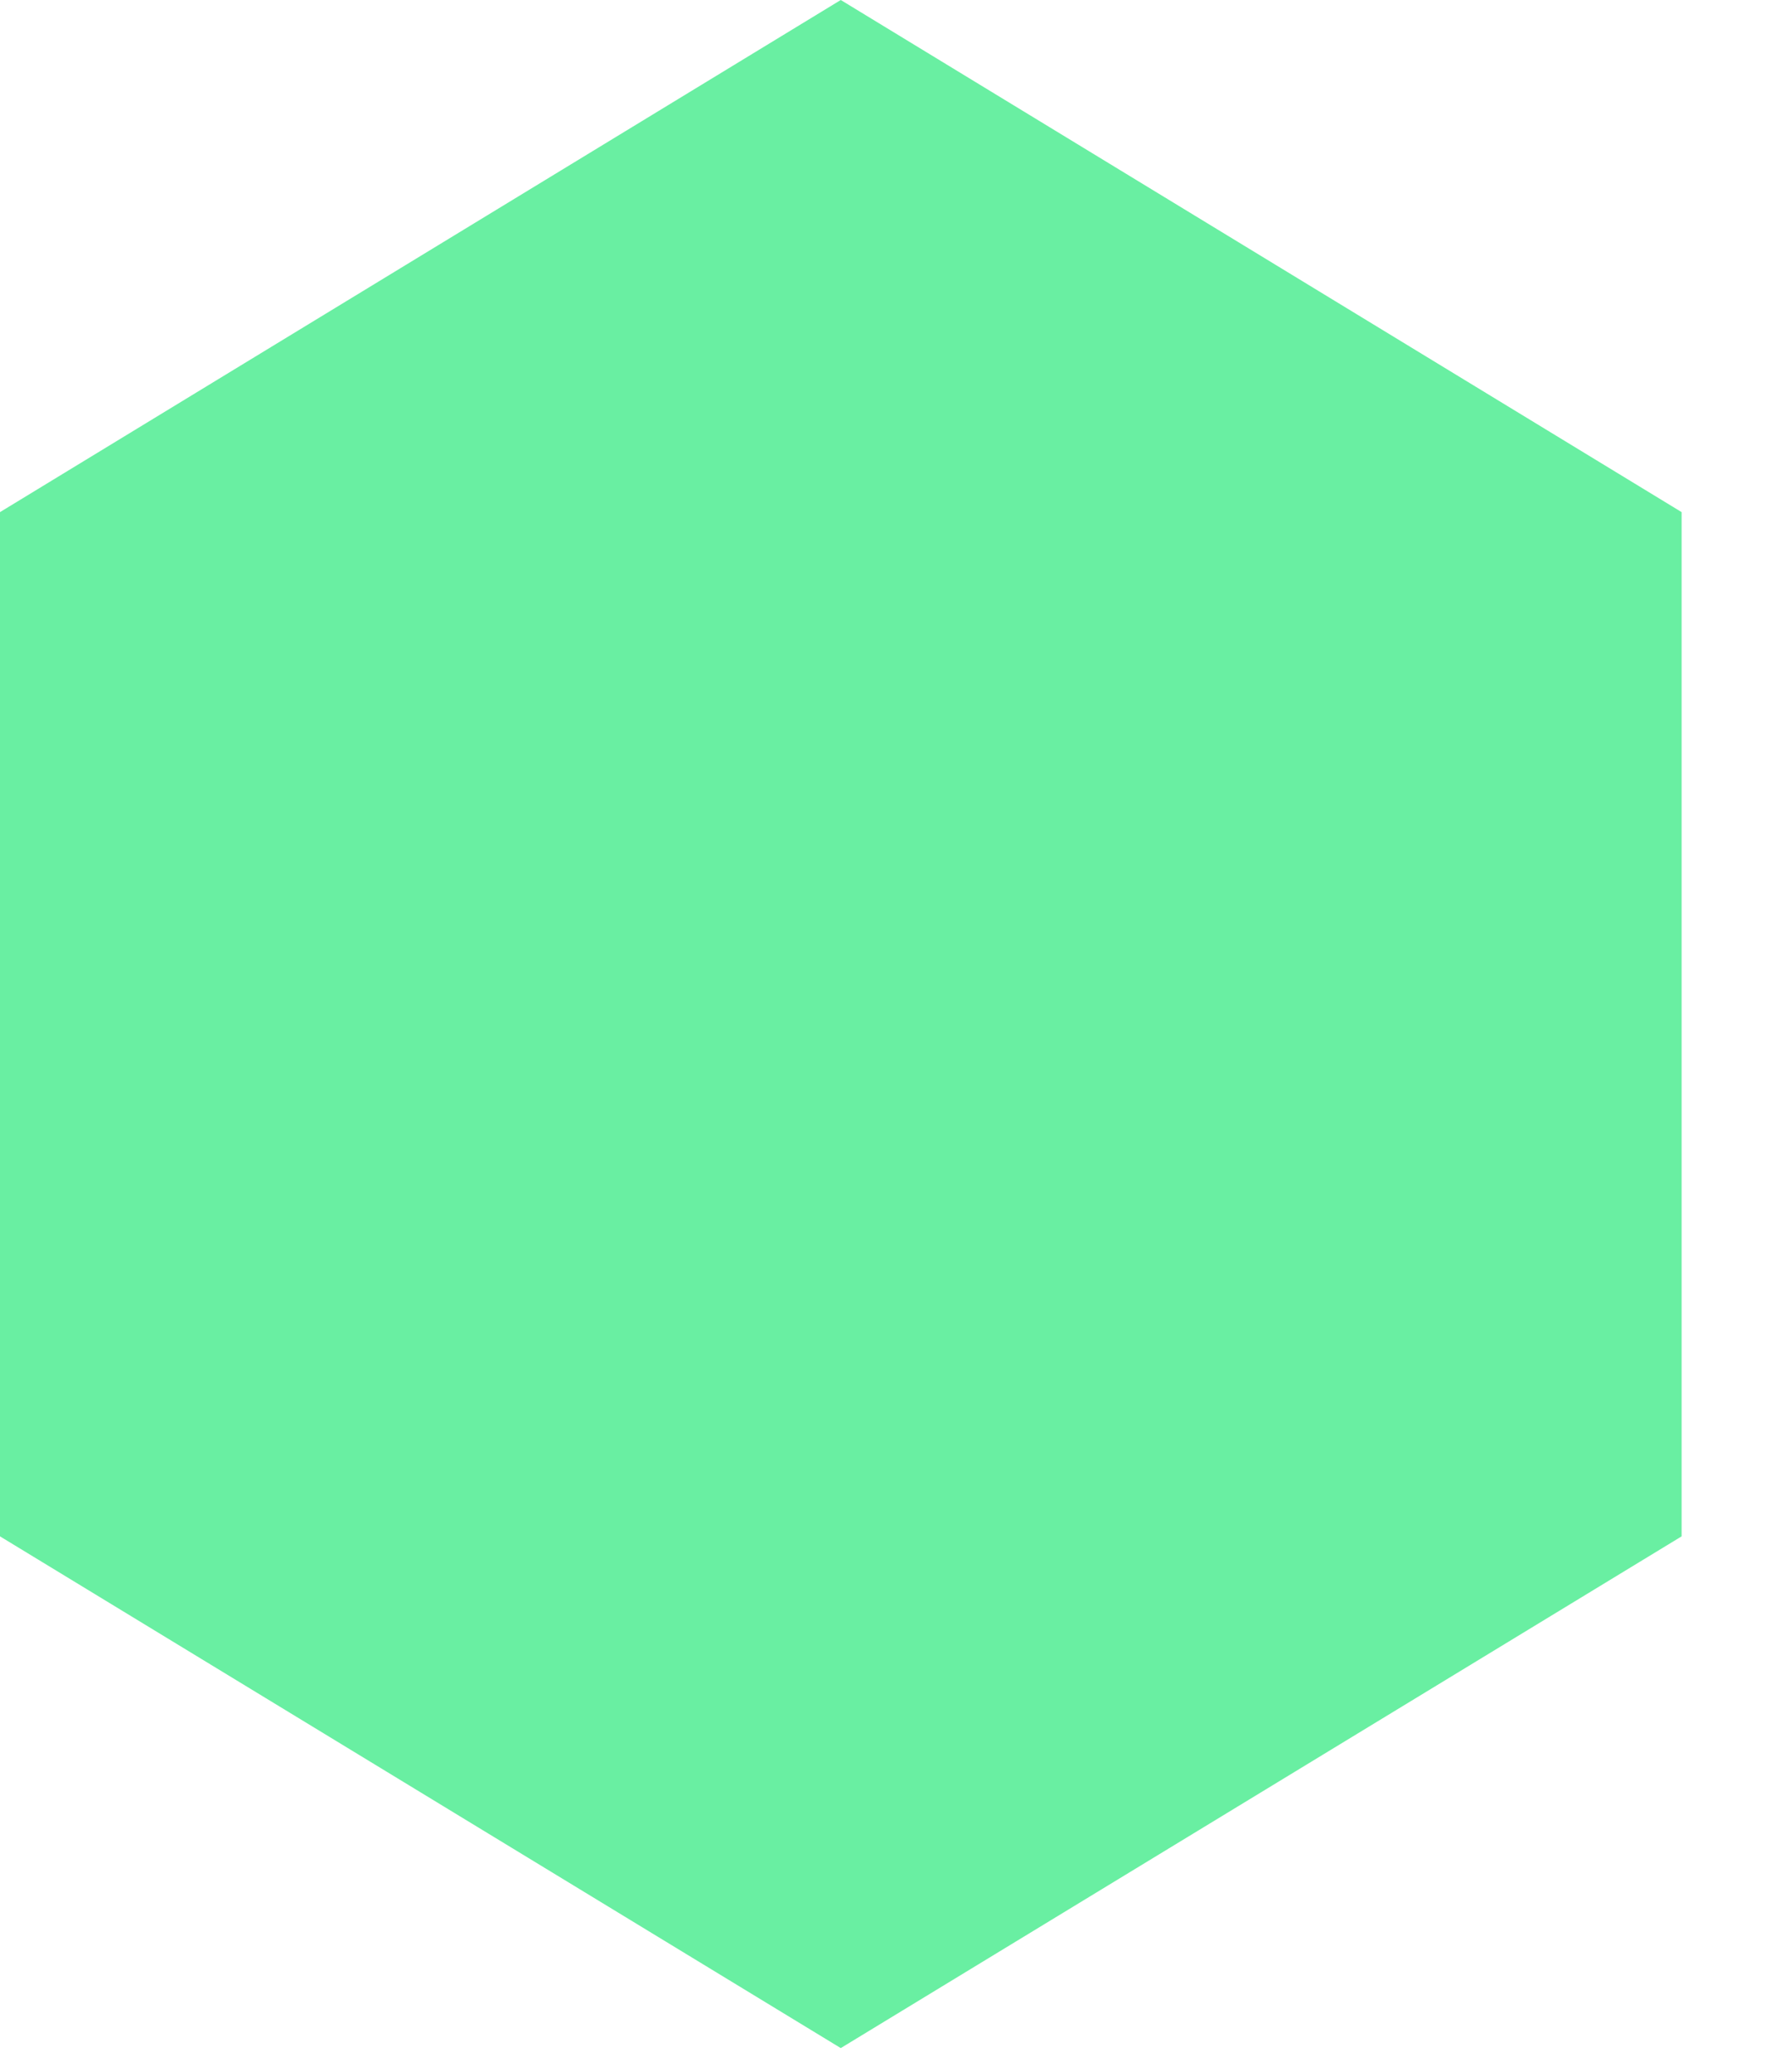 <svg xmlns="http://www.w3.org/2000/svg" width="18" height="21" viewBox="0 0 18 21" fill="none">
  <path d="M17.053 15.573L17.053 5.191L8.526 -3.72702e-07L-0 5.191L-0 15.573L8.526 20.76L17.053 15.573Z" fill="#69EFA2"/>
</svg>